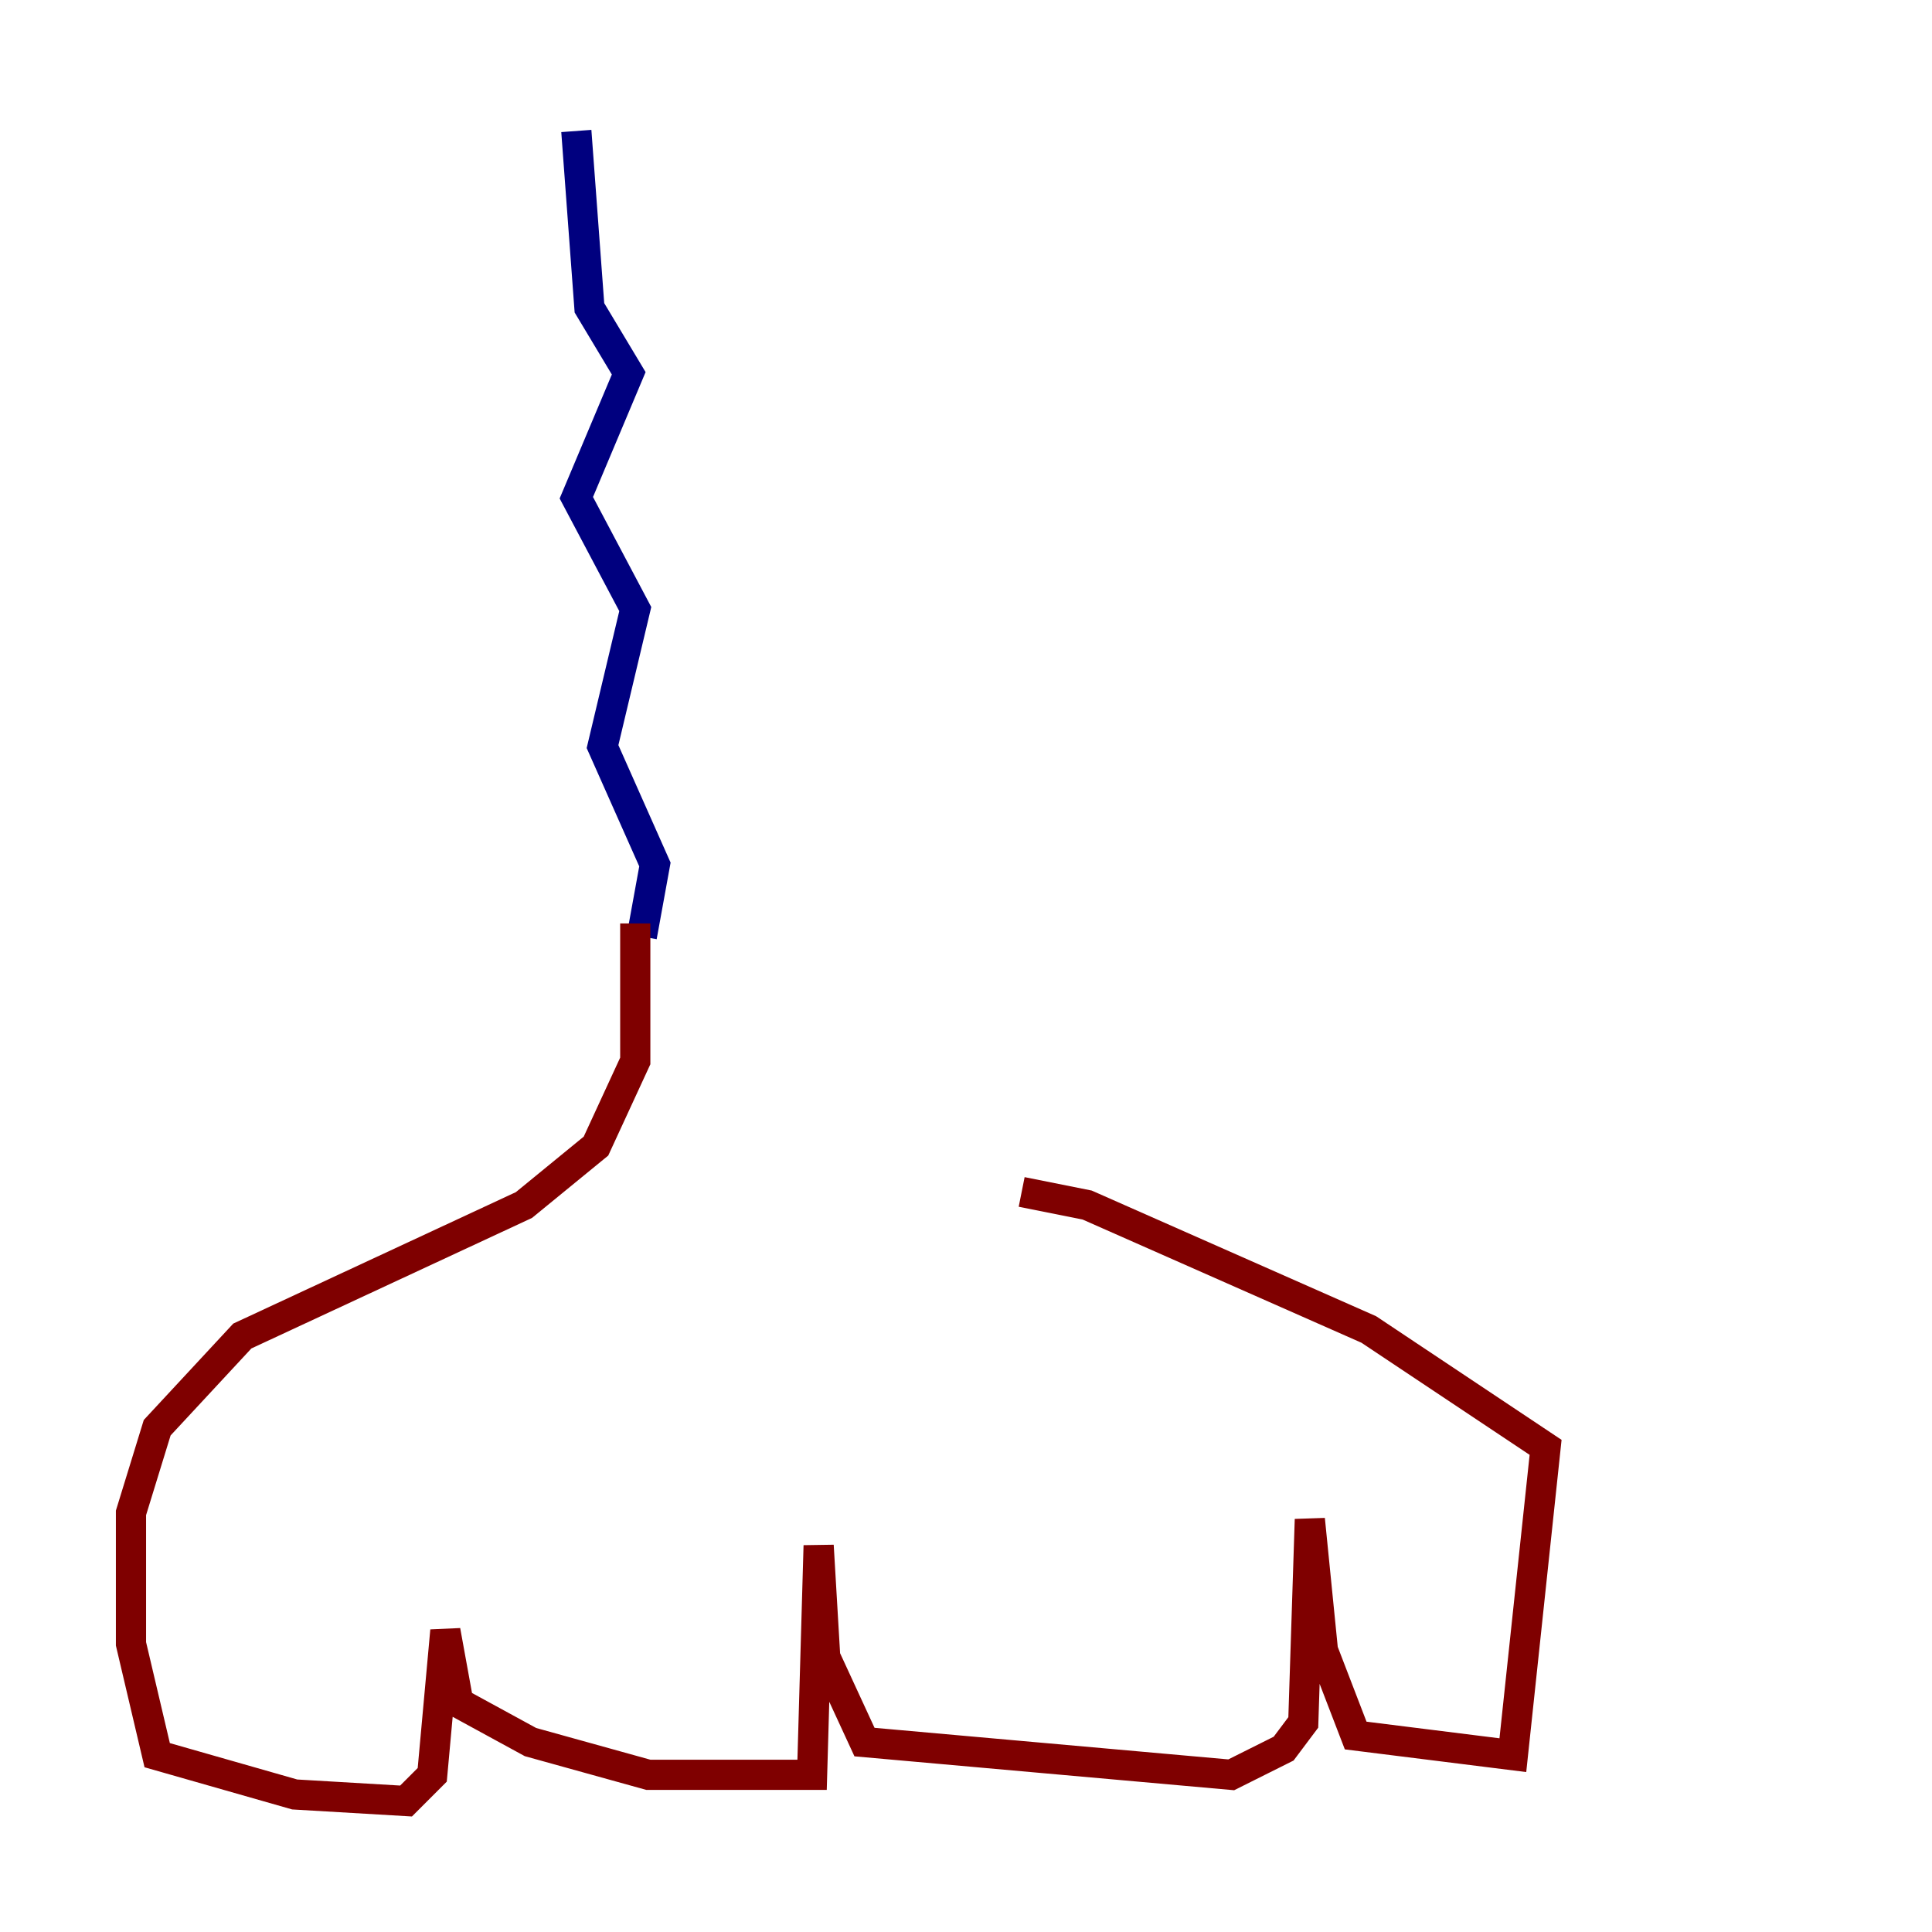 <?xml version="1.0" encoding="utf-8" ?>
<svg baseProfile="tiny" height="128" version="1.2" viewBox="0,0,128,128" width="128" xmlns="http://www.w3.org/2000/svg" xmlns:ev="http://www.w3.org/2001/xml-events" xmlns:xlink="http://www.w3.org/1999/xlink"><defs /><polyline fill="none" points="38.183,8.678 39.051,20.393 41.654,24.732 38.183,32.976 42.088,40.352 39.919,49.464 43.39,57.275 42.522,62.047" stroke="#00007f" stroke-width="2" /><polyline fill="none" points="42.088,61.18 42.088,70.291 39.485,75.932 34.712,79.837 16.054,88.515 10.414,94.59 8.678,100.231 8.678,108.909 10.414,116.285 19.525,118.888 26.902,119.322 28.637,117.586 29.505,108.041 30.373,112.814 35.146,115.417 42.956,117.586 53.803,117.586 54.237,102.4 54.671,109.776 57.275,115.417 81.573,117.586 85.044,115.851 86.346,114.115 86.78,100.664 87.647,109.342 89.817,114.983 100.231,116.285 102.4,95.891 90.685,88.081 72.027,79.837 67.688,78.969" stroke="#7f0000" stroke-width="2" /></svg>